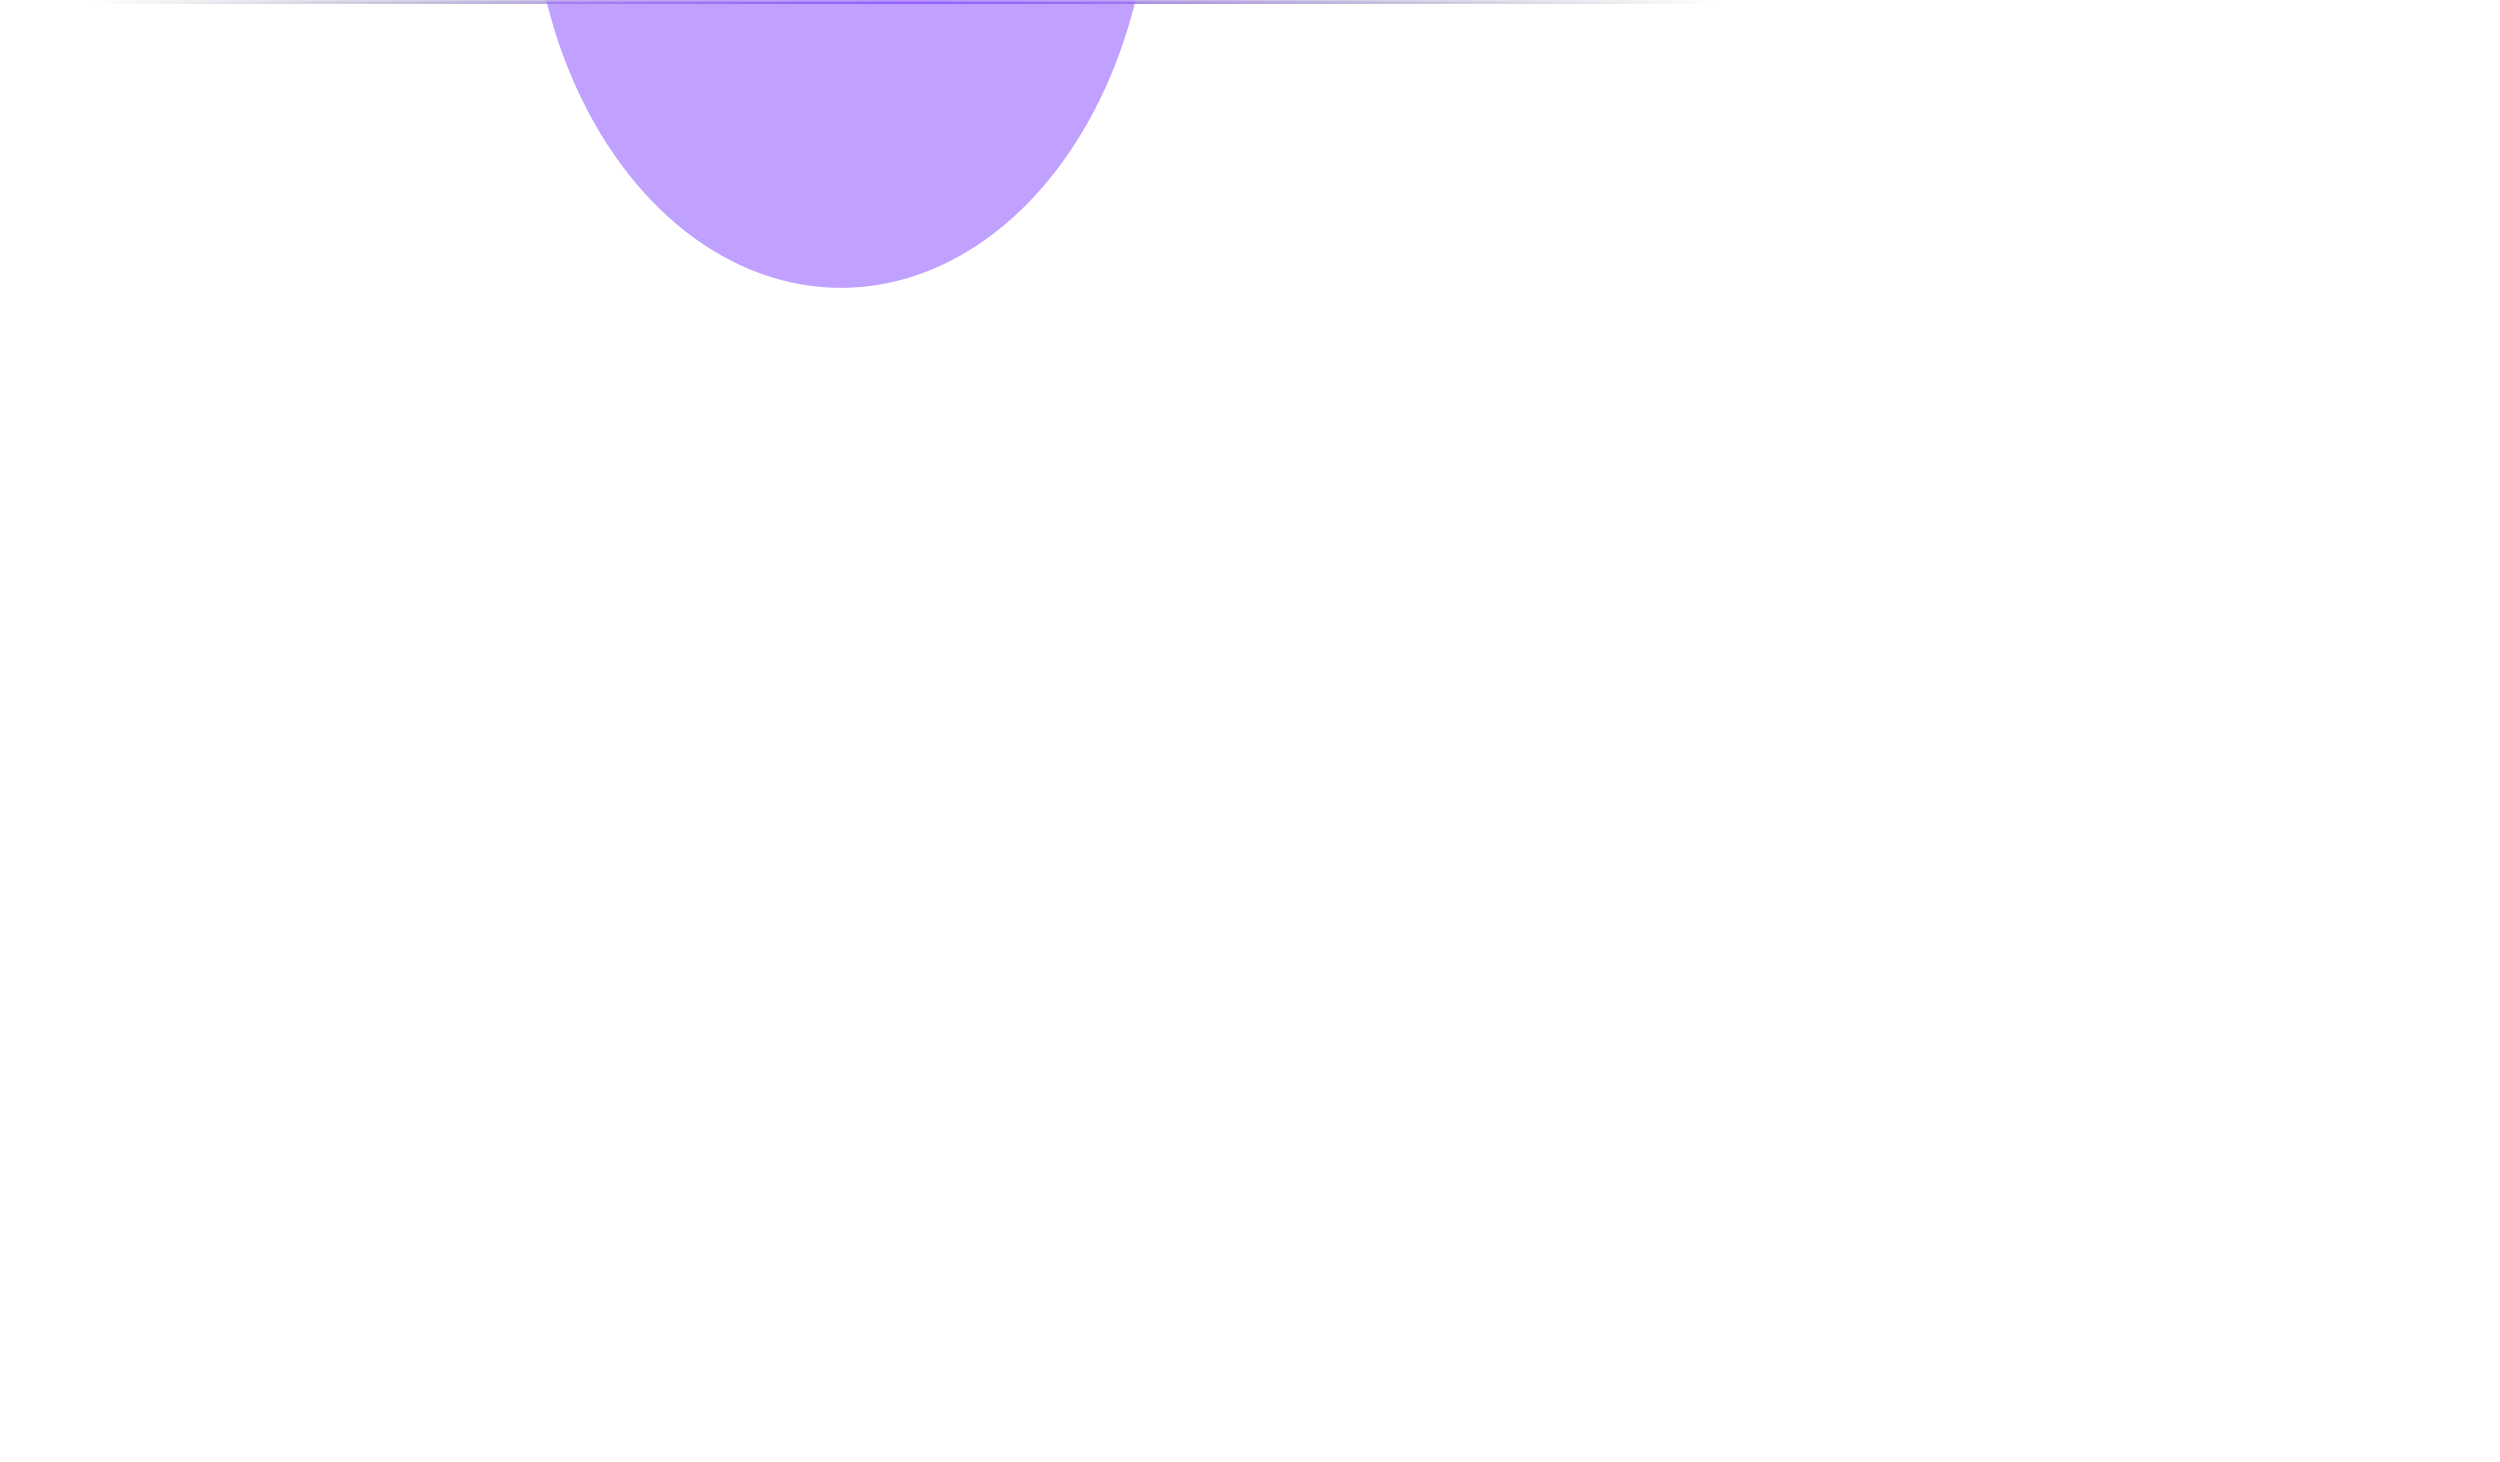 <svg width="330" height="193" viewBox="0 0 330 193" fill="none" xmlns="http://www.w3.org/2000/svg">
<mask id="mask0_9_629" style="mask-type:alpha" maskUnits="userSpaceOnUse" x="0" y="0" width="330" height="193">
<path d="M330 192.578L0 192.578L1.59615e-05 10C1.64443e-05 4.477 4.477 -4.37169e-05 10 -4.32341e-05L320 -1.6133e-05C325.523 -1.56502e-05 330 4.477 330 10L330 192.578Z" fill="#0E1227"/>
</mask>
<g mask="url(#mask0_9_629)">
<path d="M5 -6.10352e-05L227 -4.63353e-05" stroke="url(#paint0_linear_9_629)"/>
<g opacity="0.5" filter="url(#filter0_f_9_629)">
<ellipse cx="111" cy="-17.5" rx="41" ry="55.5" fill="#8244FF"/>
</g>
</g>
<defs>
<filter id="filter0_f_9_629" x="-74" y="-217" width="370" height="399" filterUnits="userSpaceOnUse" color-interpolation-filters="sRGB">
<feFlood flood-opacity="0" result="BackgroundImageFix"/>
<feBlend mode="normal" in="SourceGraphic" in2="BackgroundImageFix" result="shape"/>
<feGaussianBlur stdDeviation="72" result="effect1_foregroundBlur_9_629"/>
</filter>
<linearGradient id="paint0_linear_9_629" x1="226.932" y1="1.064" x2="11.908" y2="1.064" gradientUnits="userSpaceOnUse">
<stop offset="0.001" stop-color="#2C3250" stop-opacity="0"/>
<stop offset="0.495" stop-color="#8244FF"/>
<stop offset="1" stop-color="#2C3250" stop-opacity="0"/>
</linearGradient>
</defs>
</svg>
